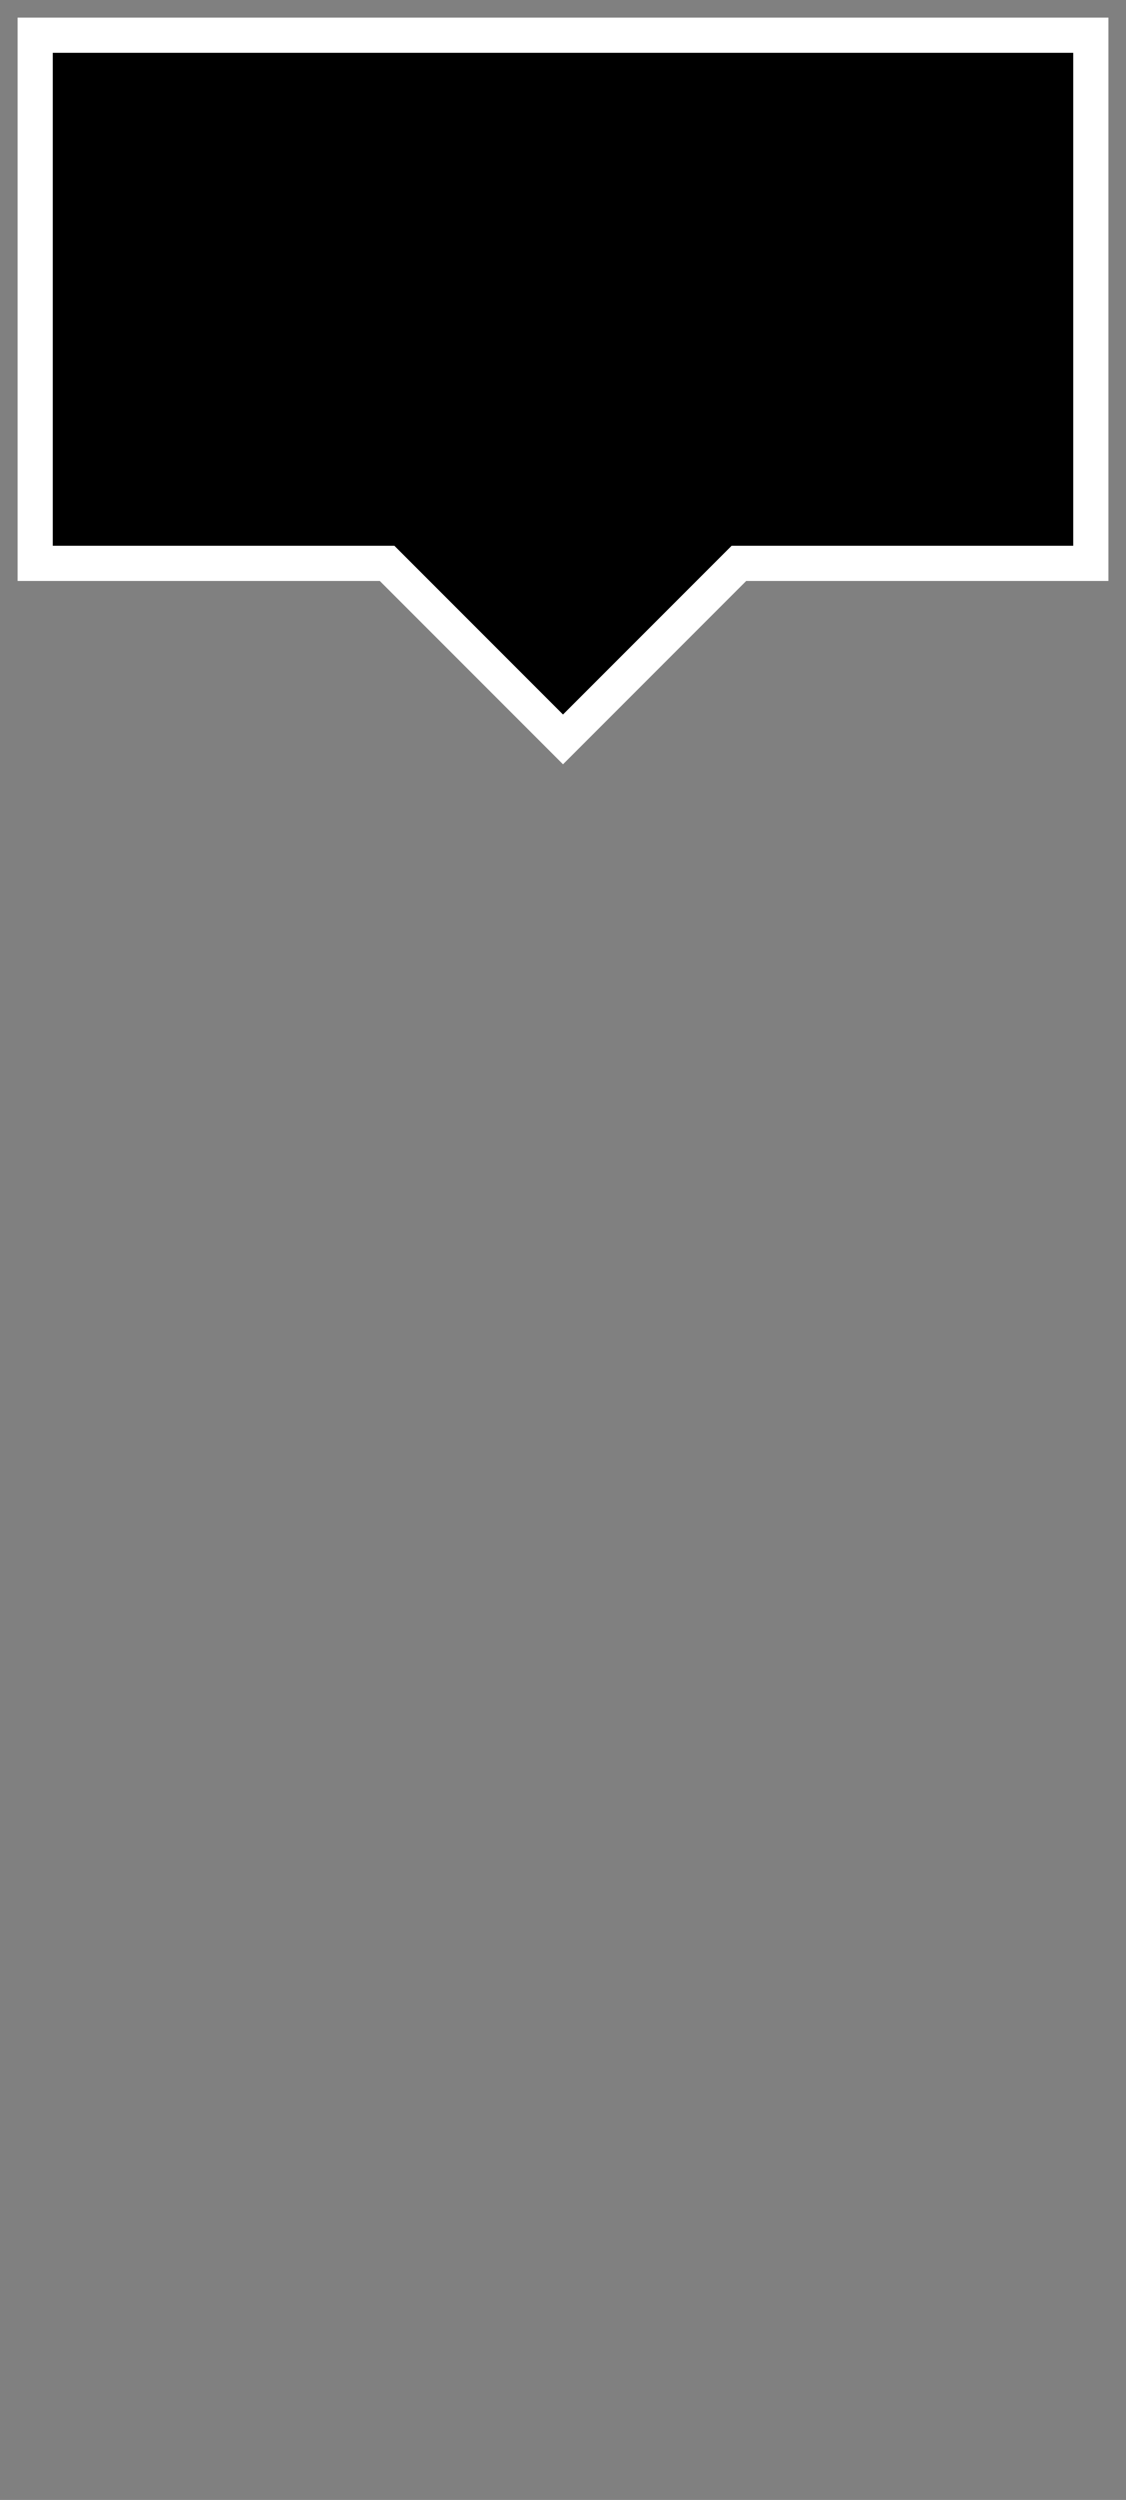 <?xml version="1.0" encoding="UTF-8" standalone="no"?>
<svg
   xmlns:dc="http://purl.org/dc/elements/1.1/"
   xmlns:cc="http://creativecommons.org/ns#"
   xmlns:rdf="http://www.w3.org/1999/02/22-rdf-syntax-ns#"
   xmlns:svg="http://www.w3.org/2000/svg"
   xmlns="http://www.w3.org/2000/svg"
   version="1.1"
   id="svg2"
   height="71"
   width="32">
  <rect width="100%" height="100%" fill="#808080" stroke="none"/>
  <defs
     id="defs4" />
  <g
     transform="translate(0,-981.362)"
     id="layer1">
    <g
       transform="translate(-134,10)"
       id="g7843">
      <g
         id="g7524" />
      <path
         style="fill:#000000;fill-opacity:1;stroke:#ffffff;stroke-opacity:1"
         d="m 135,972.362 0,15 10,0 5,5 5,-5 10,0 0,-15 -30,0 z"
         id="rect7838" />
    </g>
  </g>
</svg>
